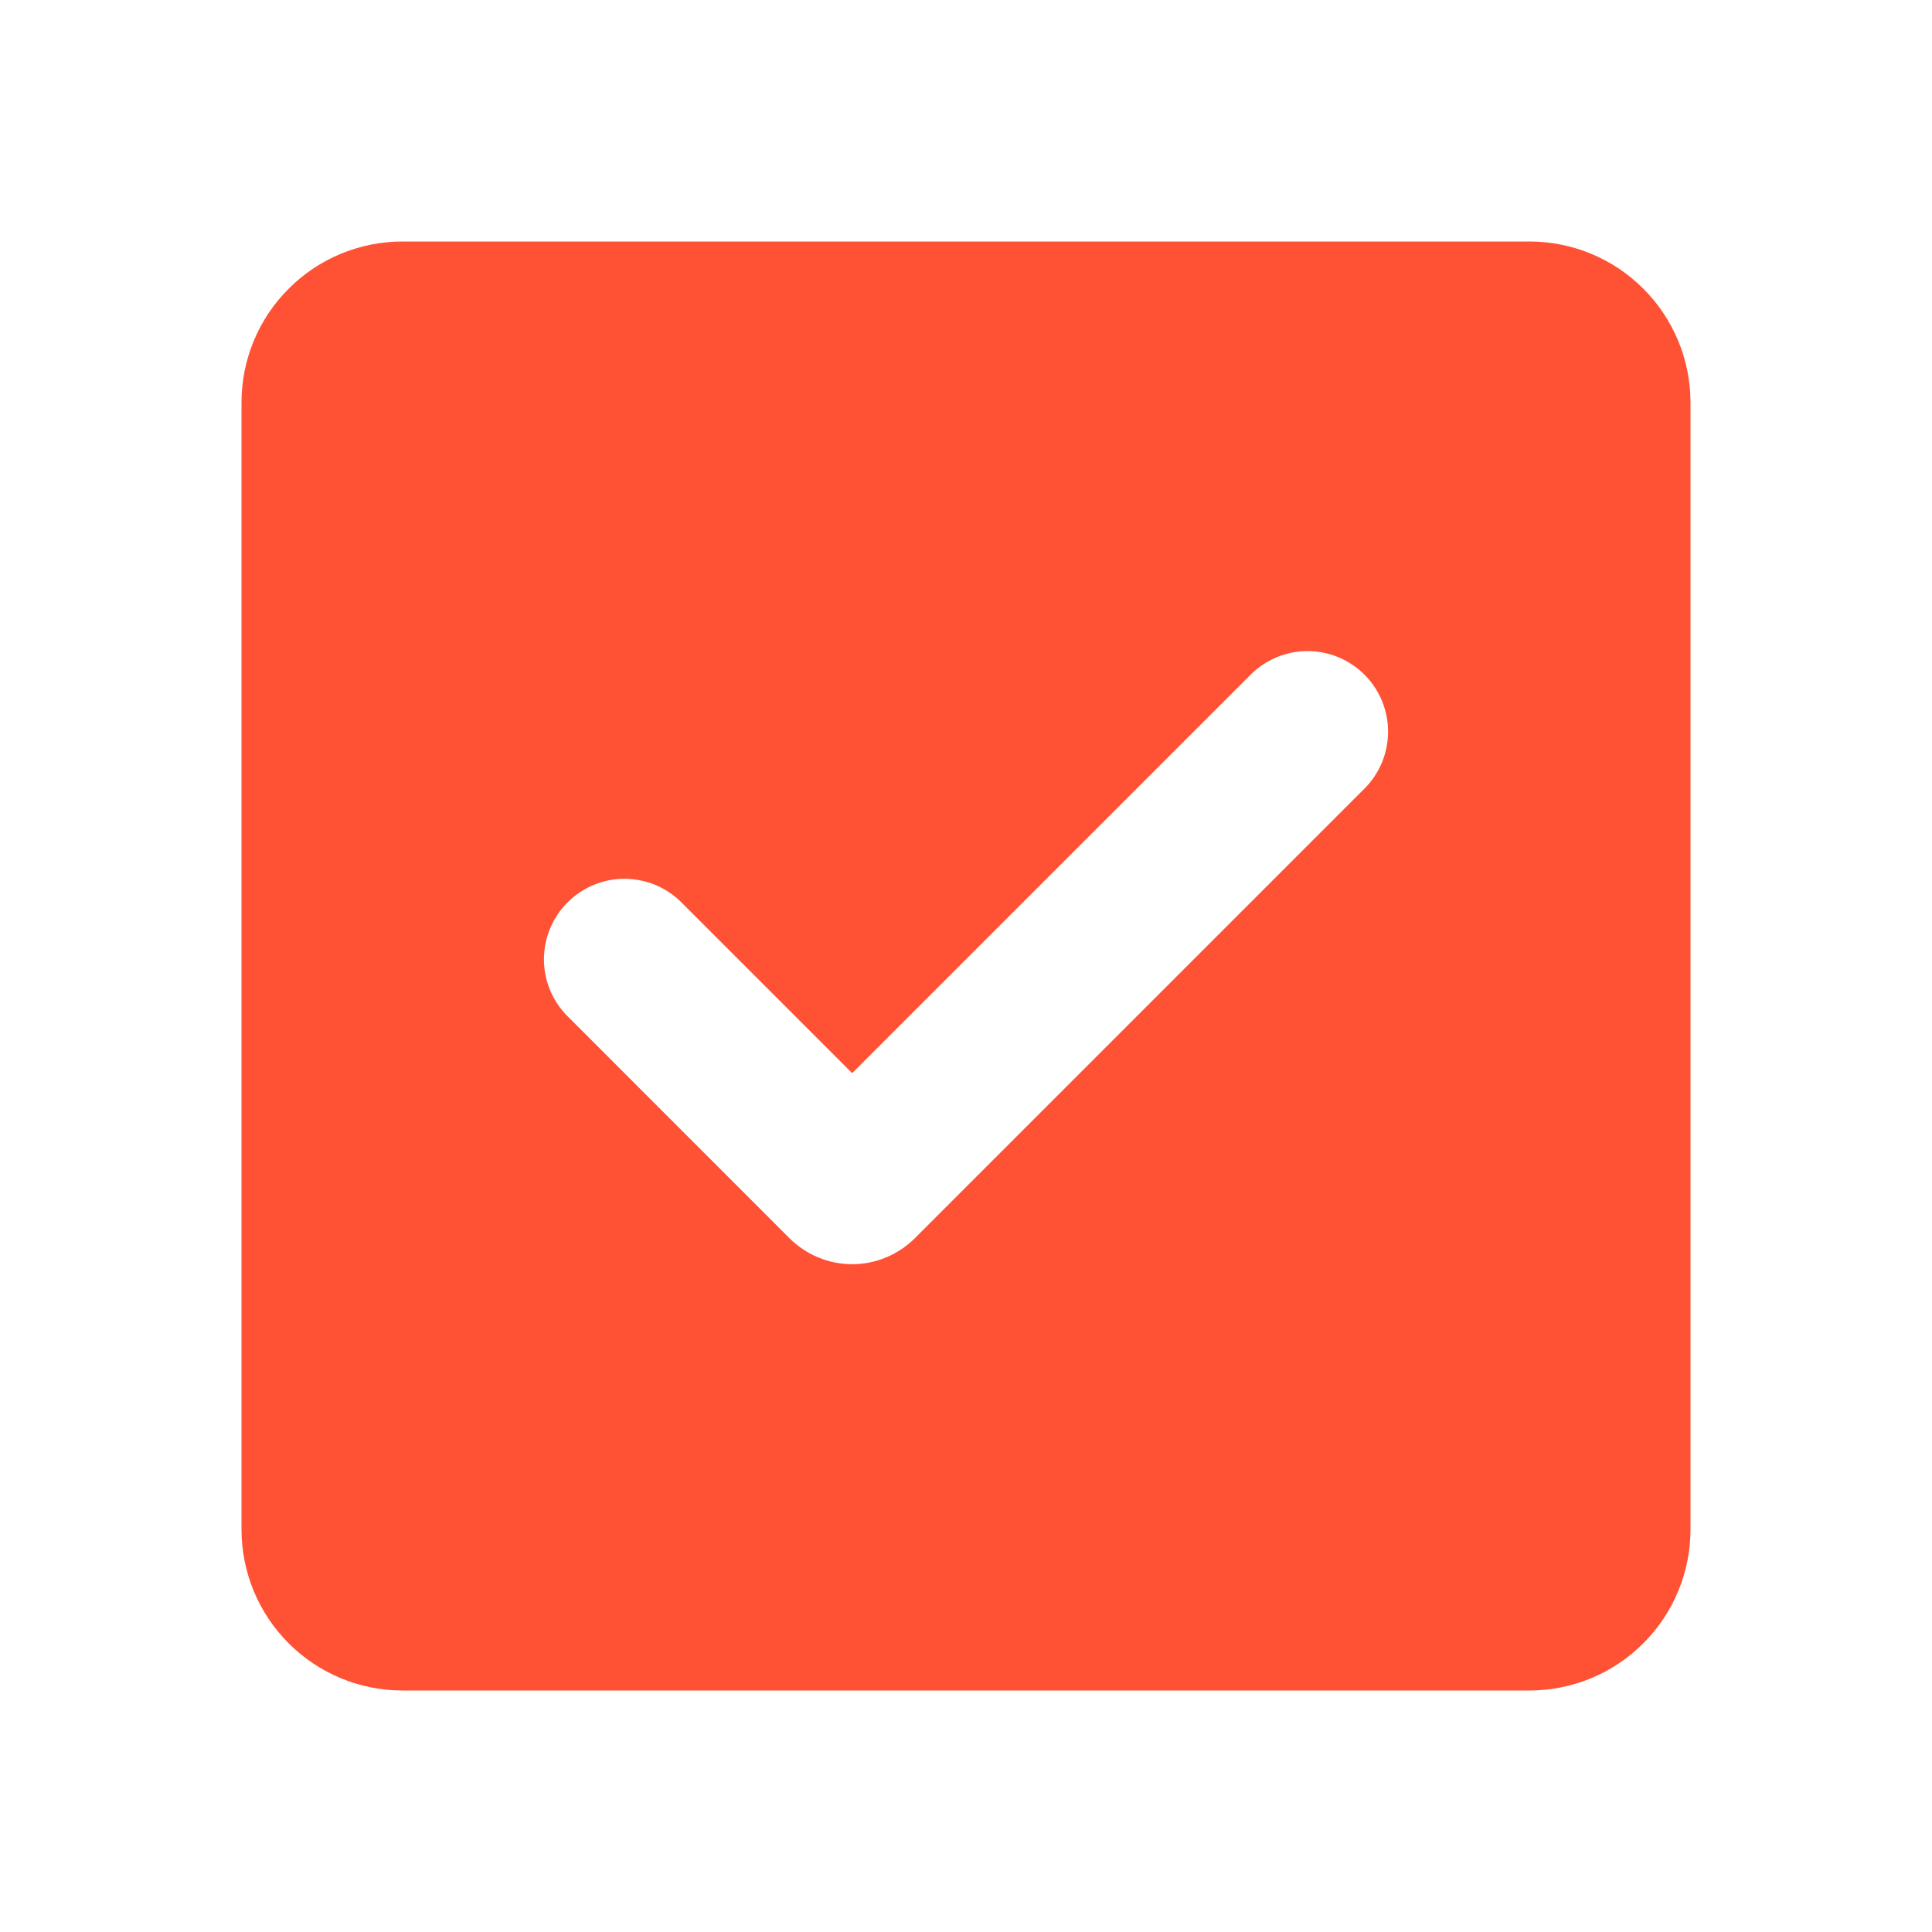 <svg width="26" height="26" viewBox="0 0 26 26" fill="none" xmlns="http://www.w3.org/2000/svg">
<path fill-rule="evenodd" clip-rule="evenodd" d="M5.417 3.25C4.842 3.25 4.291 3.478 3.885 3.885C3.478 4.291 3.25 4.842 3.25 5.417V20.583C3.25 21.158 3.478 21.709 3.885 22.115C4.291 22.522 4.842 22.75 5.417 22.75H20.583C21.158 22.75 21.709 22.522 22.115 22.115C22.522 21.709 22.75 21.158 22.75 20.583V5.417C22.75 4.842 22.522 4.291 22.115 3.885C21.709 3.478 21.158 3.25 20.583 3.25H5.417ZM18.363 10.612C18.566 10.409 18.68 10.134 18.68 9.846C18.68 9.559 18.566 9.283 18.363 9.08C18.16 8.877 17.884 8.762 17.597 8.762C17.31 8.762 17.034 8.876 16.831 9.079L11.468 14.442L9.17 12.144C9.07 12.043 8.95 11.964 8.819 11.909C8.688 11.855 8.547 11.827 8.404 11.826C8.117 11.826 7.841 11.941 7.638 12.144C7.435 12.347 7.321 12.622 7.32 12.91C7.32 13.197 7.434 13.473 7.638 13.676L10.625 16.664C10.736 16.774 10.867 16.862 11.012 16.922C11.157 16.982 11.312 17.013 11.468 17.013C11.625 17.013 11.78 16.982 11.924 16.922C12.069 16.862 12.2 16.774 12.311 16.664L18.363 10.612Z" fill="#FF5235"/>
</svg>
